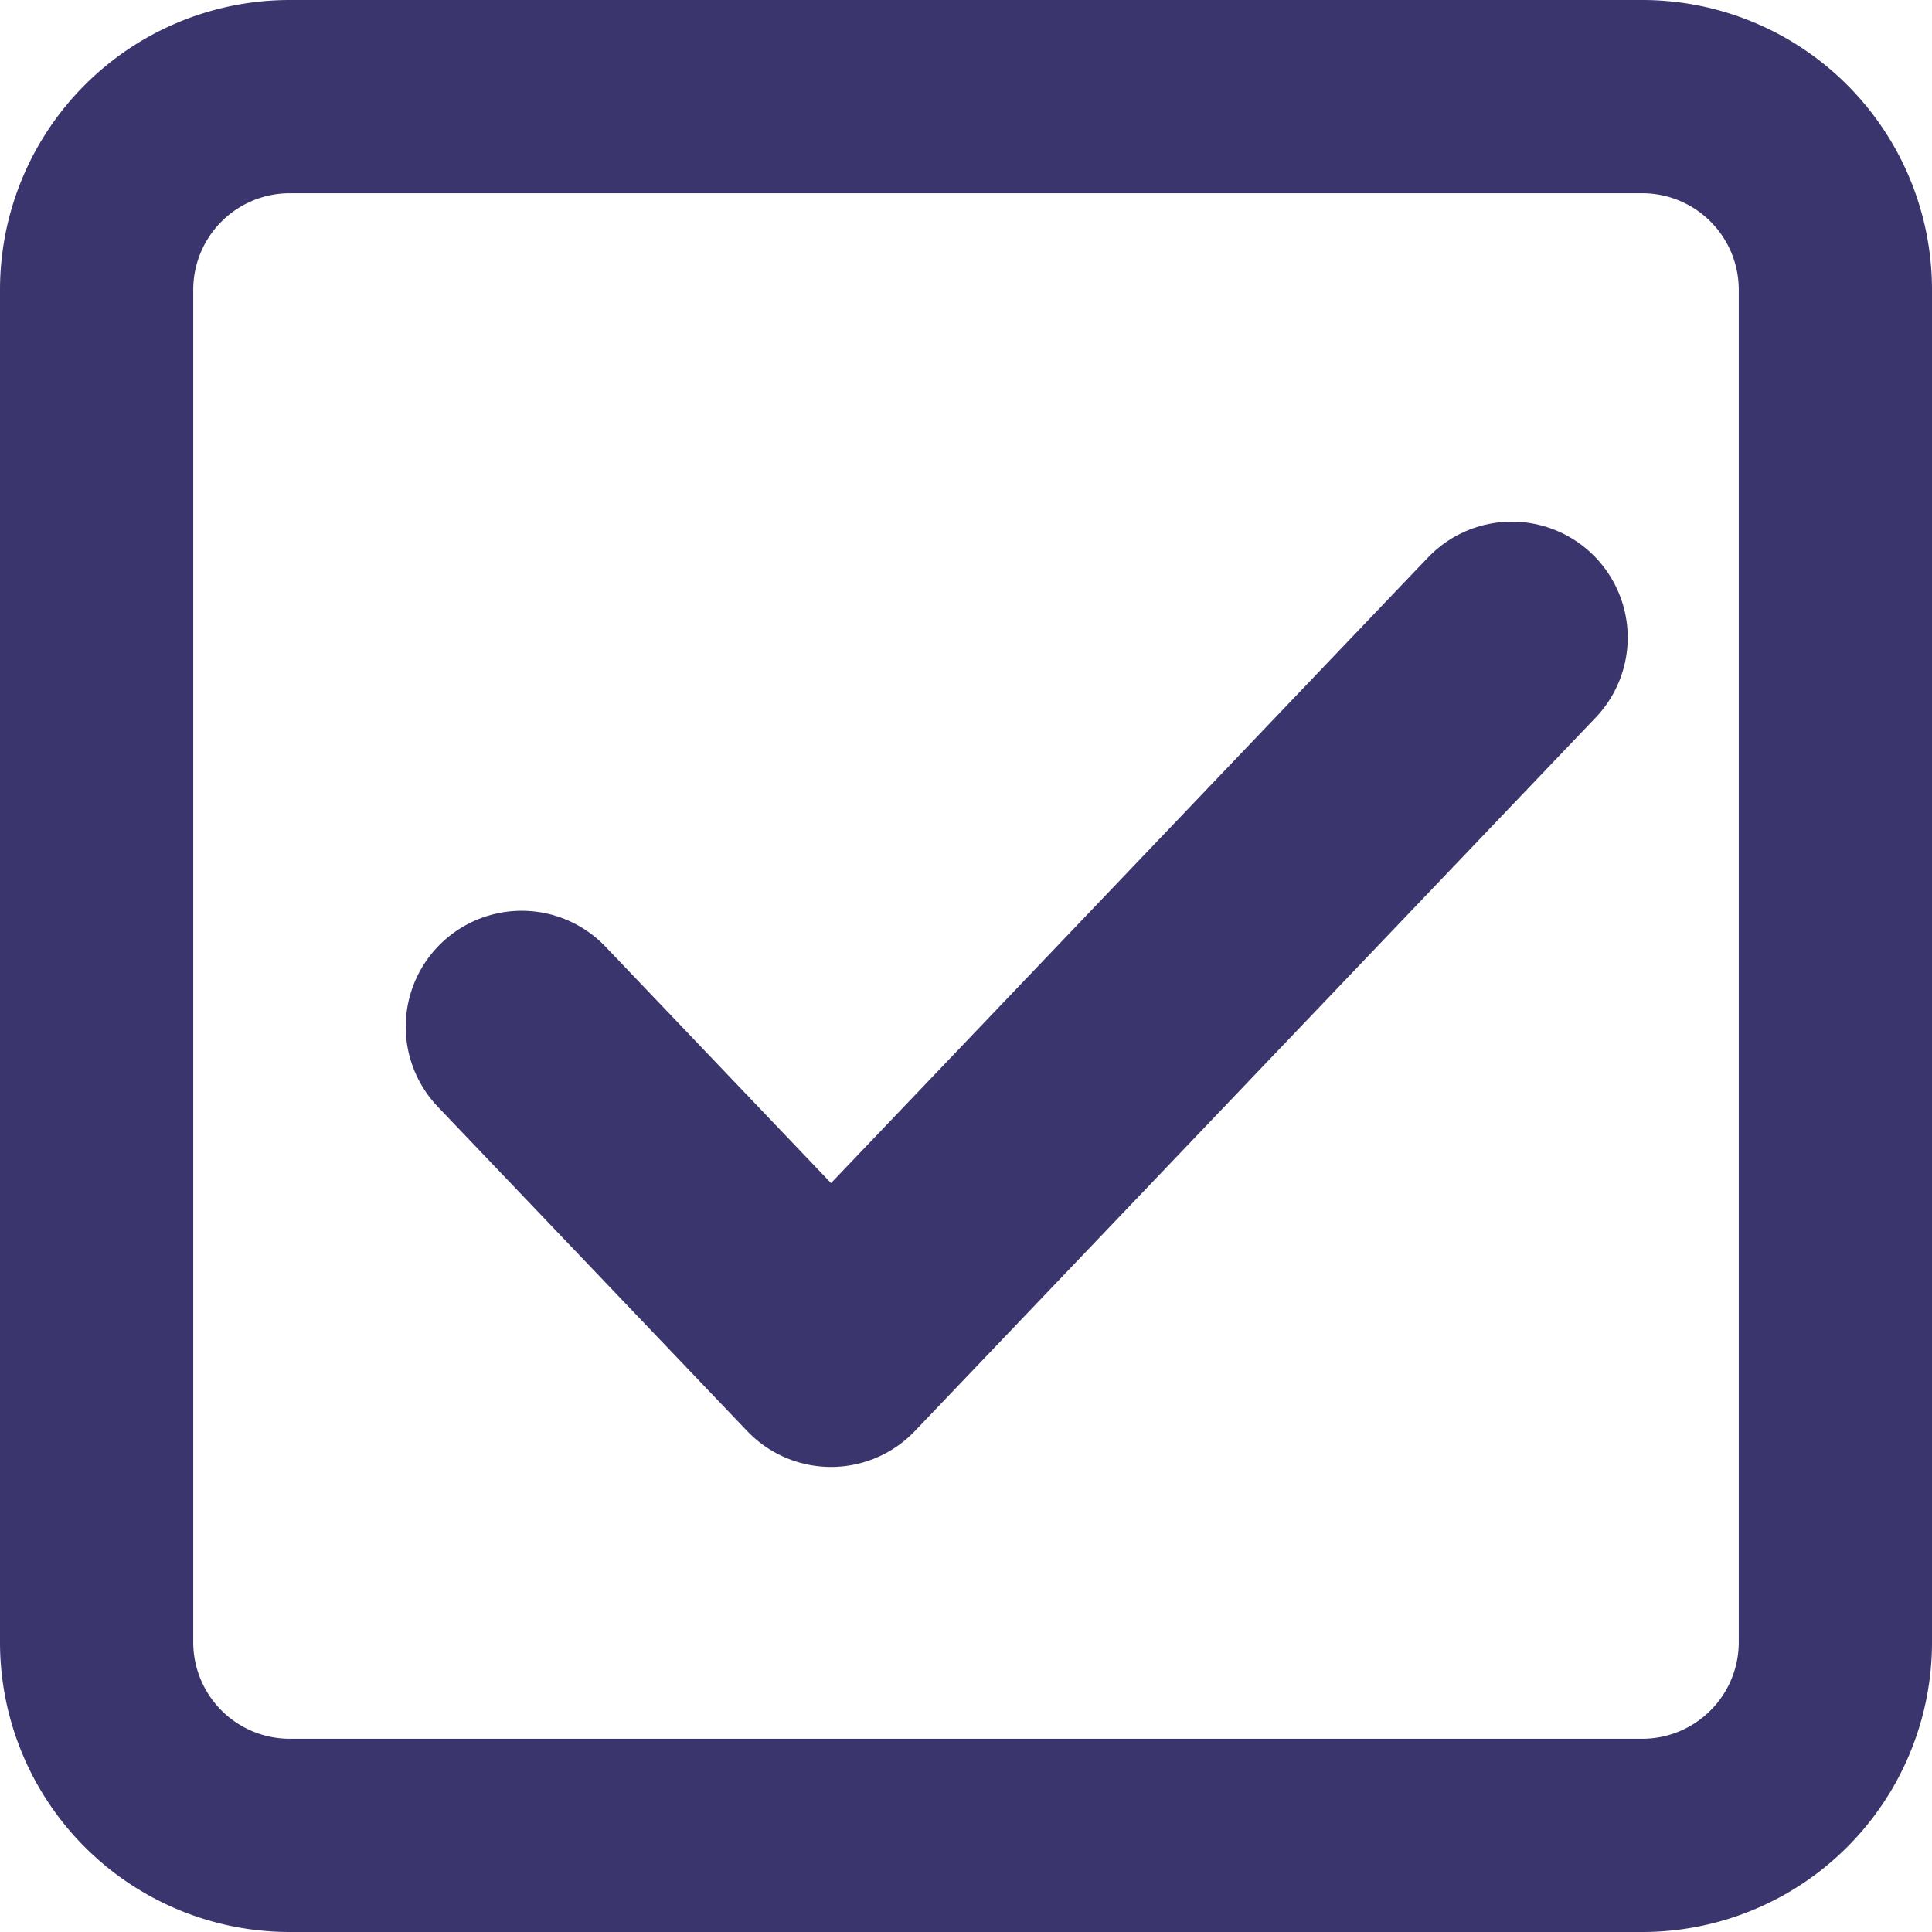 <svg xmlns="http://www.w3.org/2000/svg" width="16.667" height="16.667" viewBox="0 0 16.667 16.667">
  <g id="sleep" transform="translate(-282 -828)">
    <path id="Icon_feather-check" data-name="Icon feather-check" d="M14.542,9,8.669,15.155,6,12.357" transform="translate(280.5 824.5)" fill="none" stroke="#3a356d" stroke-linecap="round" stroke-linejoin="round" stroke-width="2"/>
    <path id="parking-sign" d="M16.167,2H4.5A2.5,2.5,0,0,0,2,4.5V16.167a2.5,2.5,0,0,0,2.5,2.5H16.167a2.5,2.5,0,0,0,2.5-2.5V4.5A2.5,2.5,0,0,0,16.167,2ZM17,16.167a.833.833,0,0,1-.833.833H4.5a.833.833,0,0,1-.833-.833V4.5A.833.833,0,0,1,4.5,3.667H16.167A.833.833,0,0,1,17,4.5Z" transform="translate(280 826)" fill="#3a356d"/>
  </g>
</svg>
